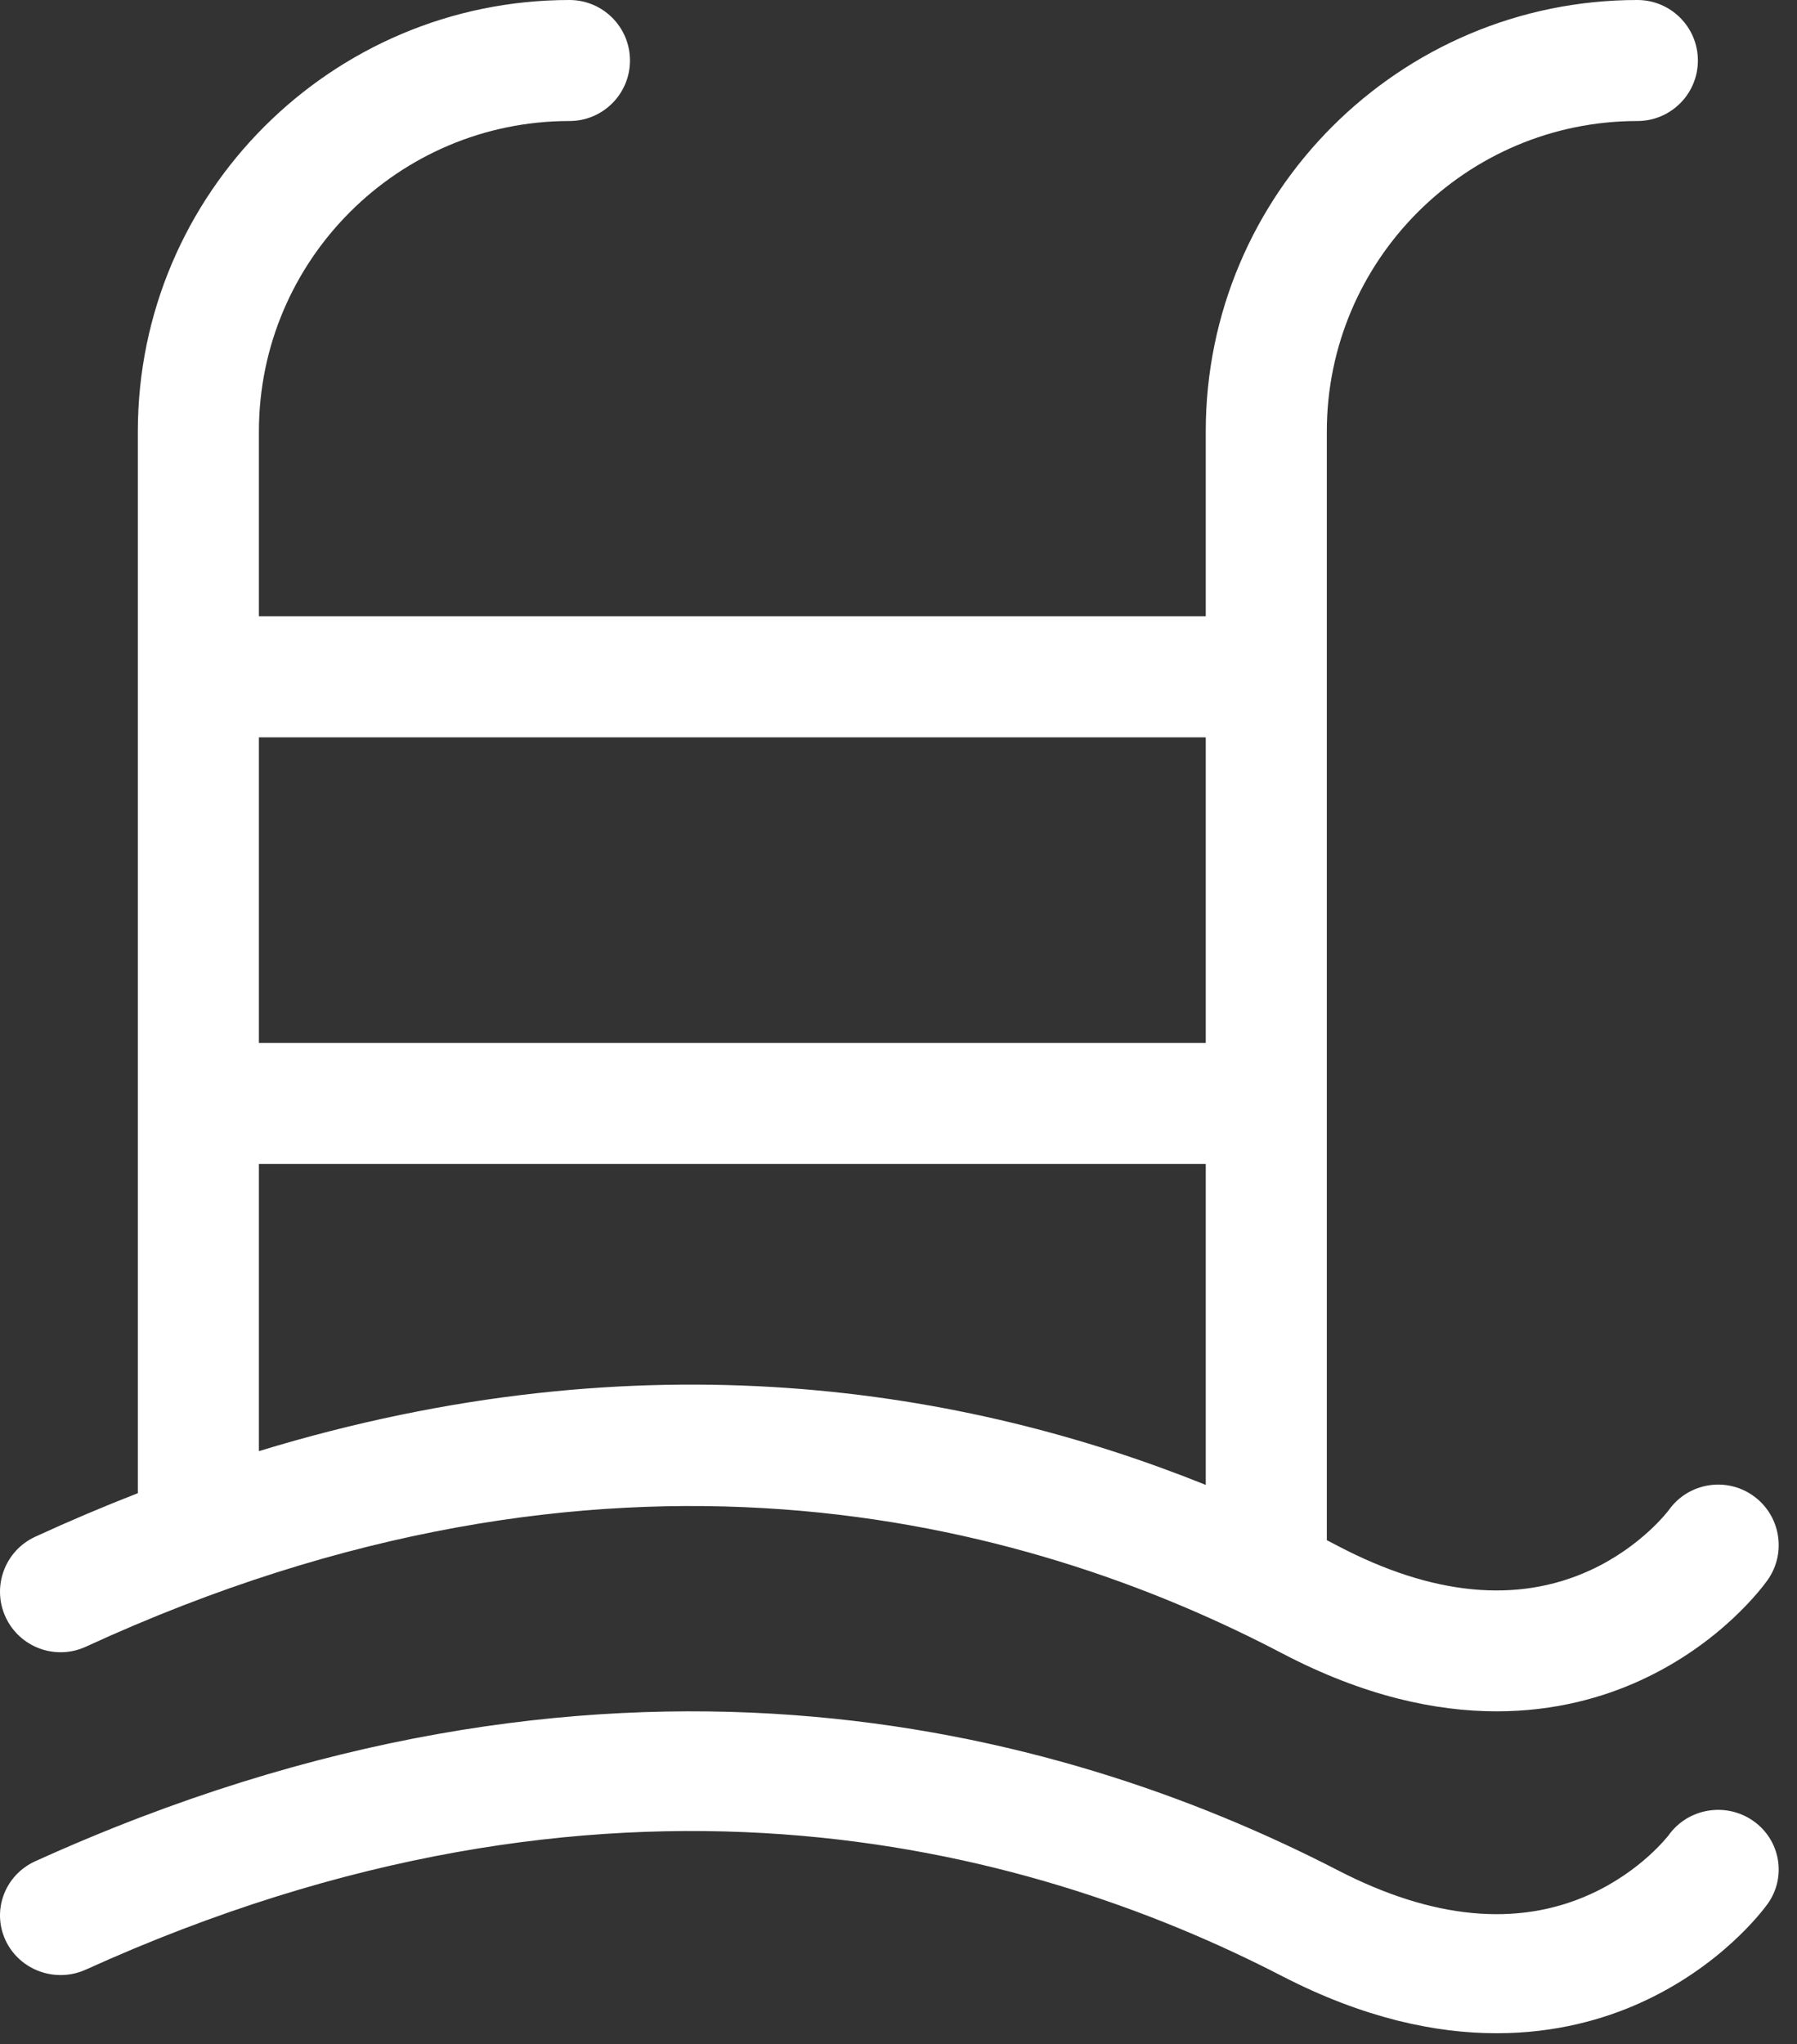 <?xml version="1.0" encoding="UTF-8"?>
<svg width="51px" height="58px" viewBox="0 0 51 58" version="1.1" xmlns="http://www.w3.org/2000/svg" xmlns:xlink="http://www.w3.org/1999/xlink">
    <rect x="0" y="0" width="51" height="58" fill="#333333" stroke="none"/>
    <title>pool</title>
    <g id="Wireframes" stroke="none" stroke-width="1" fill="none" fill-rule="evenodd">
        <g id="COMMERCIAL" transform="translate(-1313, -1559)" fill="#ffffff" fill-rule="nonzero">
            <g id="Group-14" transform="translate(1264, 1513)">
                <g id="pool" transform="translate(49, 46)">
                    <path d="M49.754,42.439 C48.979,41.892 47.907,42.076 47.36,42.85 C47.352,42.86 46.579,43.892 45.125,44.558 C43.061,45.504 40.656,45.272 37.978,43.869 C37.872,43.813 37.764,43.757 37.656,43.702 L37.656,12.243 C37.656,7.386 41.61,3.434 46.469,3.434 C47.418,3.434 48.187,2.666 48.187,1.717 C48.187,0.769 47.418,0 46.469,0 C39.715,0 34.22,5.492 34.22,12.243 L34.22,17.487 L7.348,17.487 L7.348,12.243 C7.348,7.386 11.301,3.434 16.161,3.434 C17.11,3.434 17.879,2.666 17.879,1.717 C17.879,0.769 17.11,0 16.161,0 C9.407,0 3.912,5.492 3.912,12.243 L3.912,42.368 C2.953,42.741 1.983,43.152 1,43.604 C0.138,44.001 -0.239,45.021 0.158,45.882 C0.555,46.744 1.575,47.12 2.437,46.724 C17.219,39.922 29.056,43.071 36.383,46.91 C38.708,48.129 40.751,48.558 42.477,48.558 C44.145,48.558 45.516,48.157 46.557,47.68 C48.85,46.63 50.038,45.013 50.166,44.832 C50.713,44.058 50.529,42.986 49.754,42.439 Z M34.22,42.133 C27.457,39.414 18.278,37.837 7.348,41.175 L7.348,33.028 L34.22,33.028 L34.22,42.133 Z M34.22,29.593 L7.348,29.593 L7.348,20.922 L34.22,20.922 L34.22,29.593 Z" id="Shape"></path>
                    <path d="M49.754,51.664 C48.979,51.125 47.907,51.306 47.36,52.069 C47.352,52.079 46.579,53.096 45.125,53.752 C43.061,54.684 40.656,54.455 37.978,53.073 C29.968,48.938 17.051,45.536 1,52.812 C0.138,53.203 -0.239,54.208 0.158,55.056 C0.555,55.905 1.575,56.276 2.437,55.886 C17.219,49.185 29.056,52.287 36.383,56.069 C38.708,57.27 40.751,57.692 42.477,57.692 C44.145,57.692 45.516,57.298 46.557,56.828 C48.85,55.793 50.038,54.2 50.166,54.022 C50.713,53.259 50.529,52.203 49.754,51.664 Z" id="Path"></path>
                </g>
            </g>
        </g>
    </g>
</svg>
